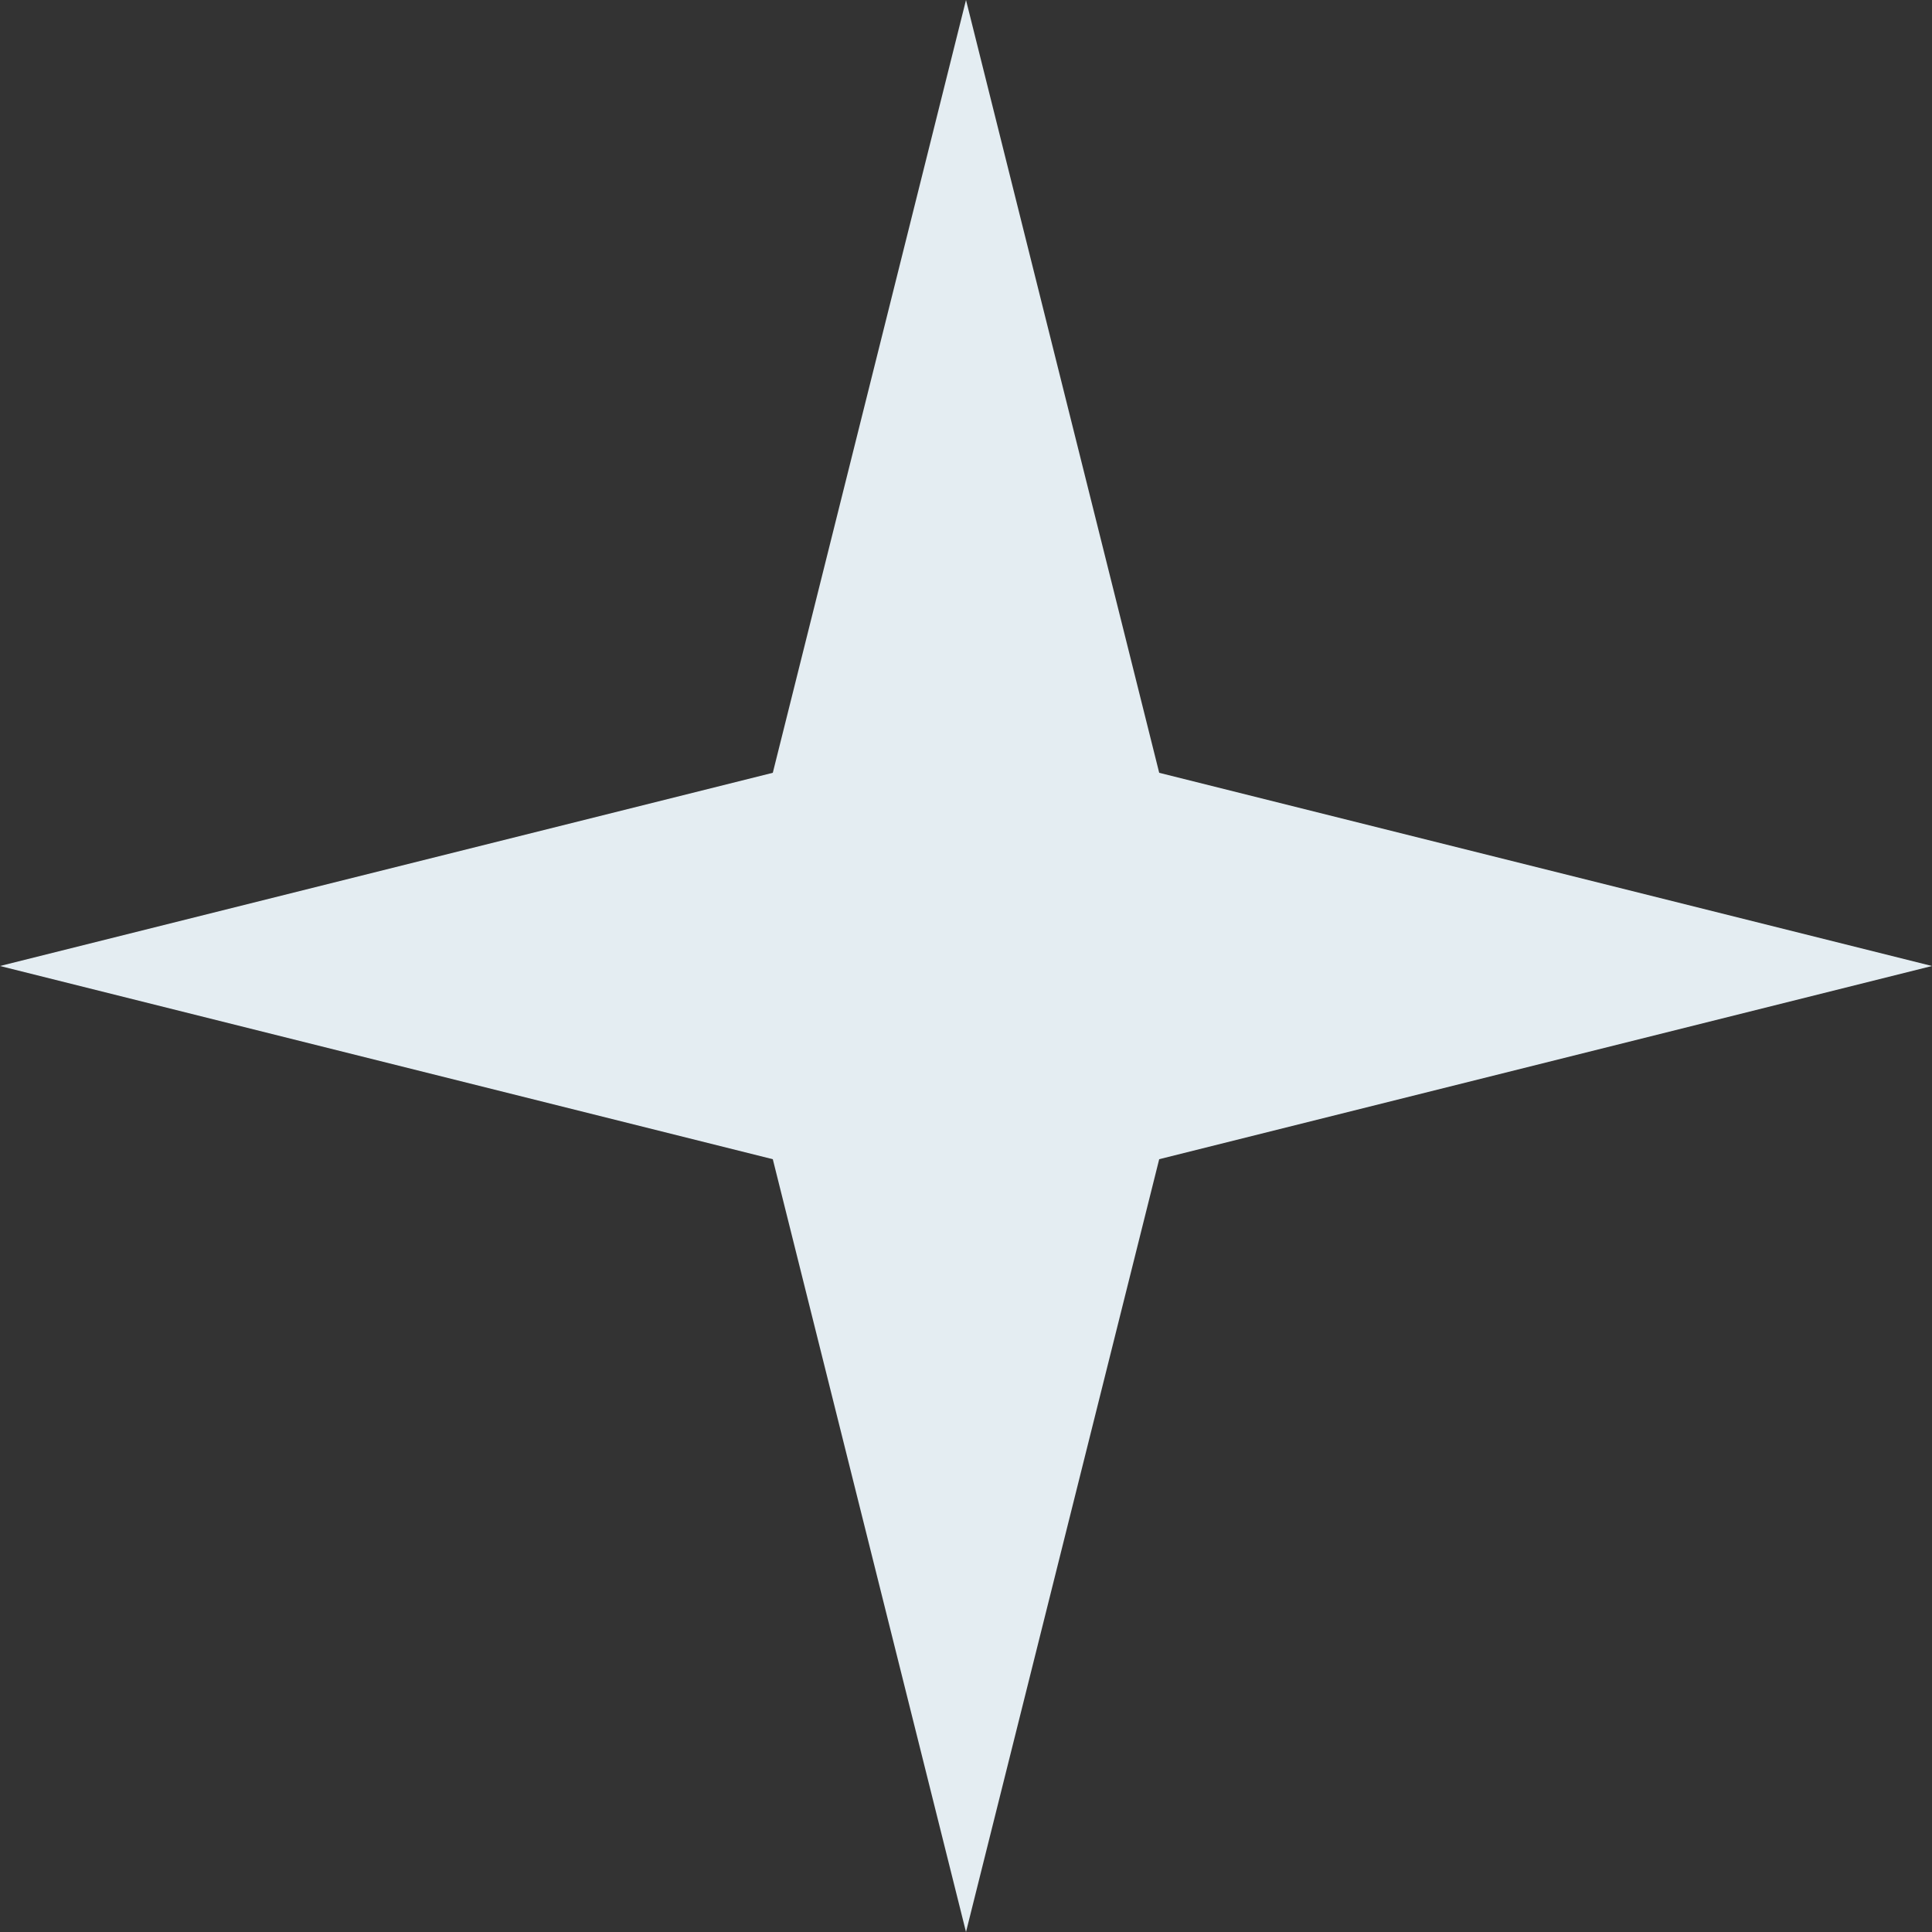 
<svg viewBox="0 0 100 100" xmlns="http://www.w3.org/2000/svg">
  <rect x="0" y="0" width="100" height="100" fill="#333333" stroke="none"/>
  <polygon points="50,0 60,40 100,50 60,60 50,100 40,60 0,50 40,40" fill="#e4edf2"/>
</svg>
